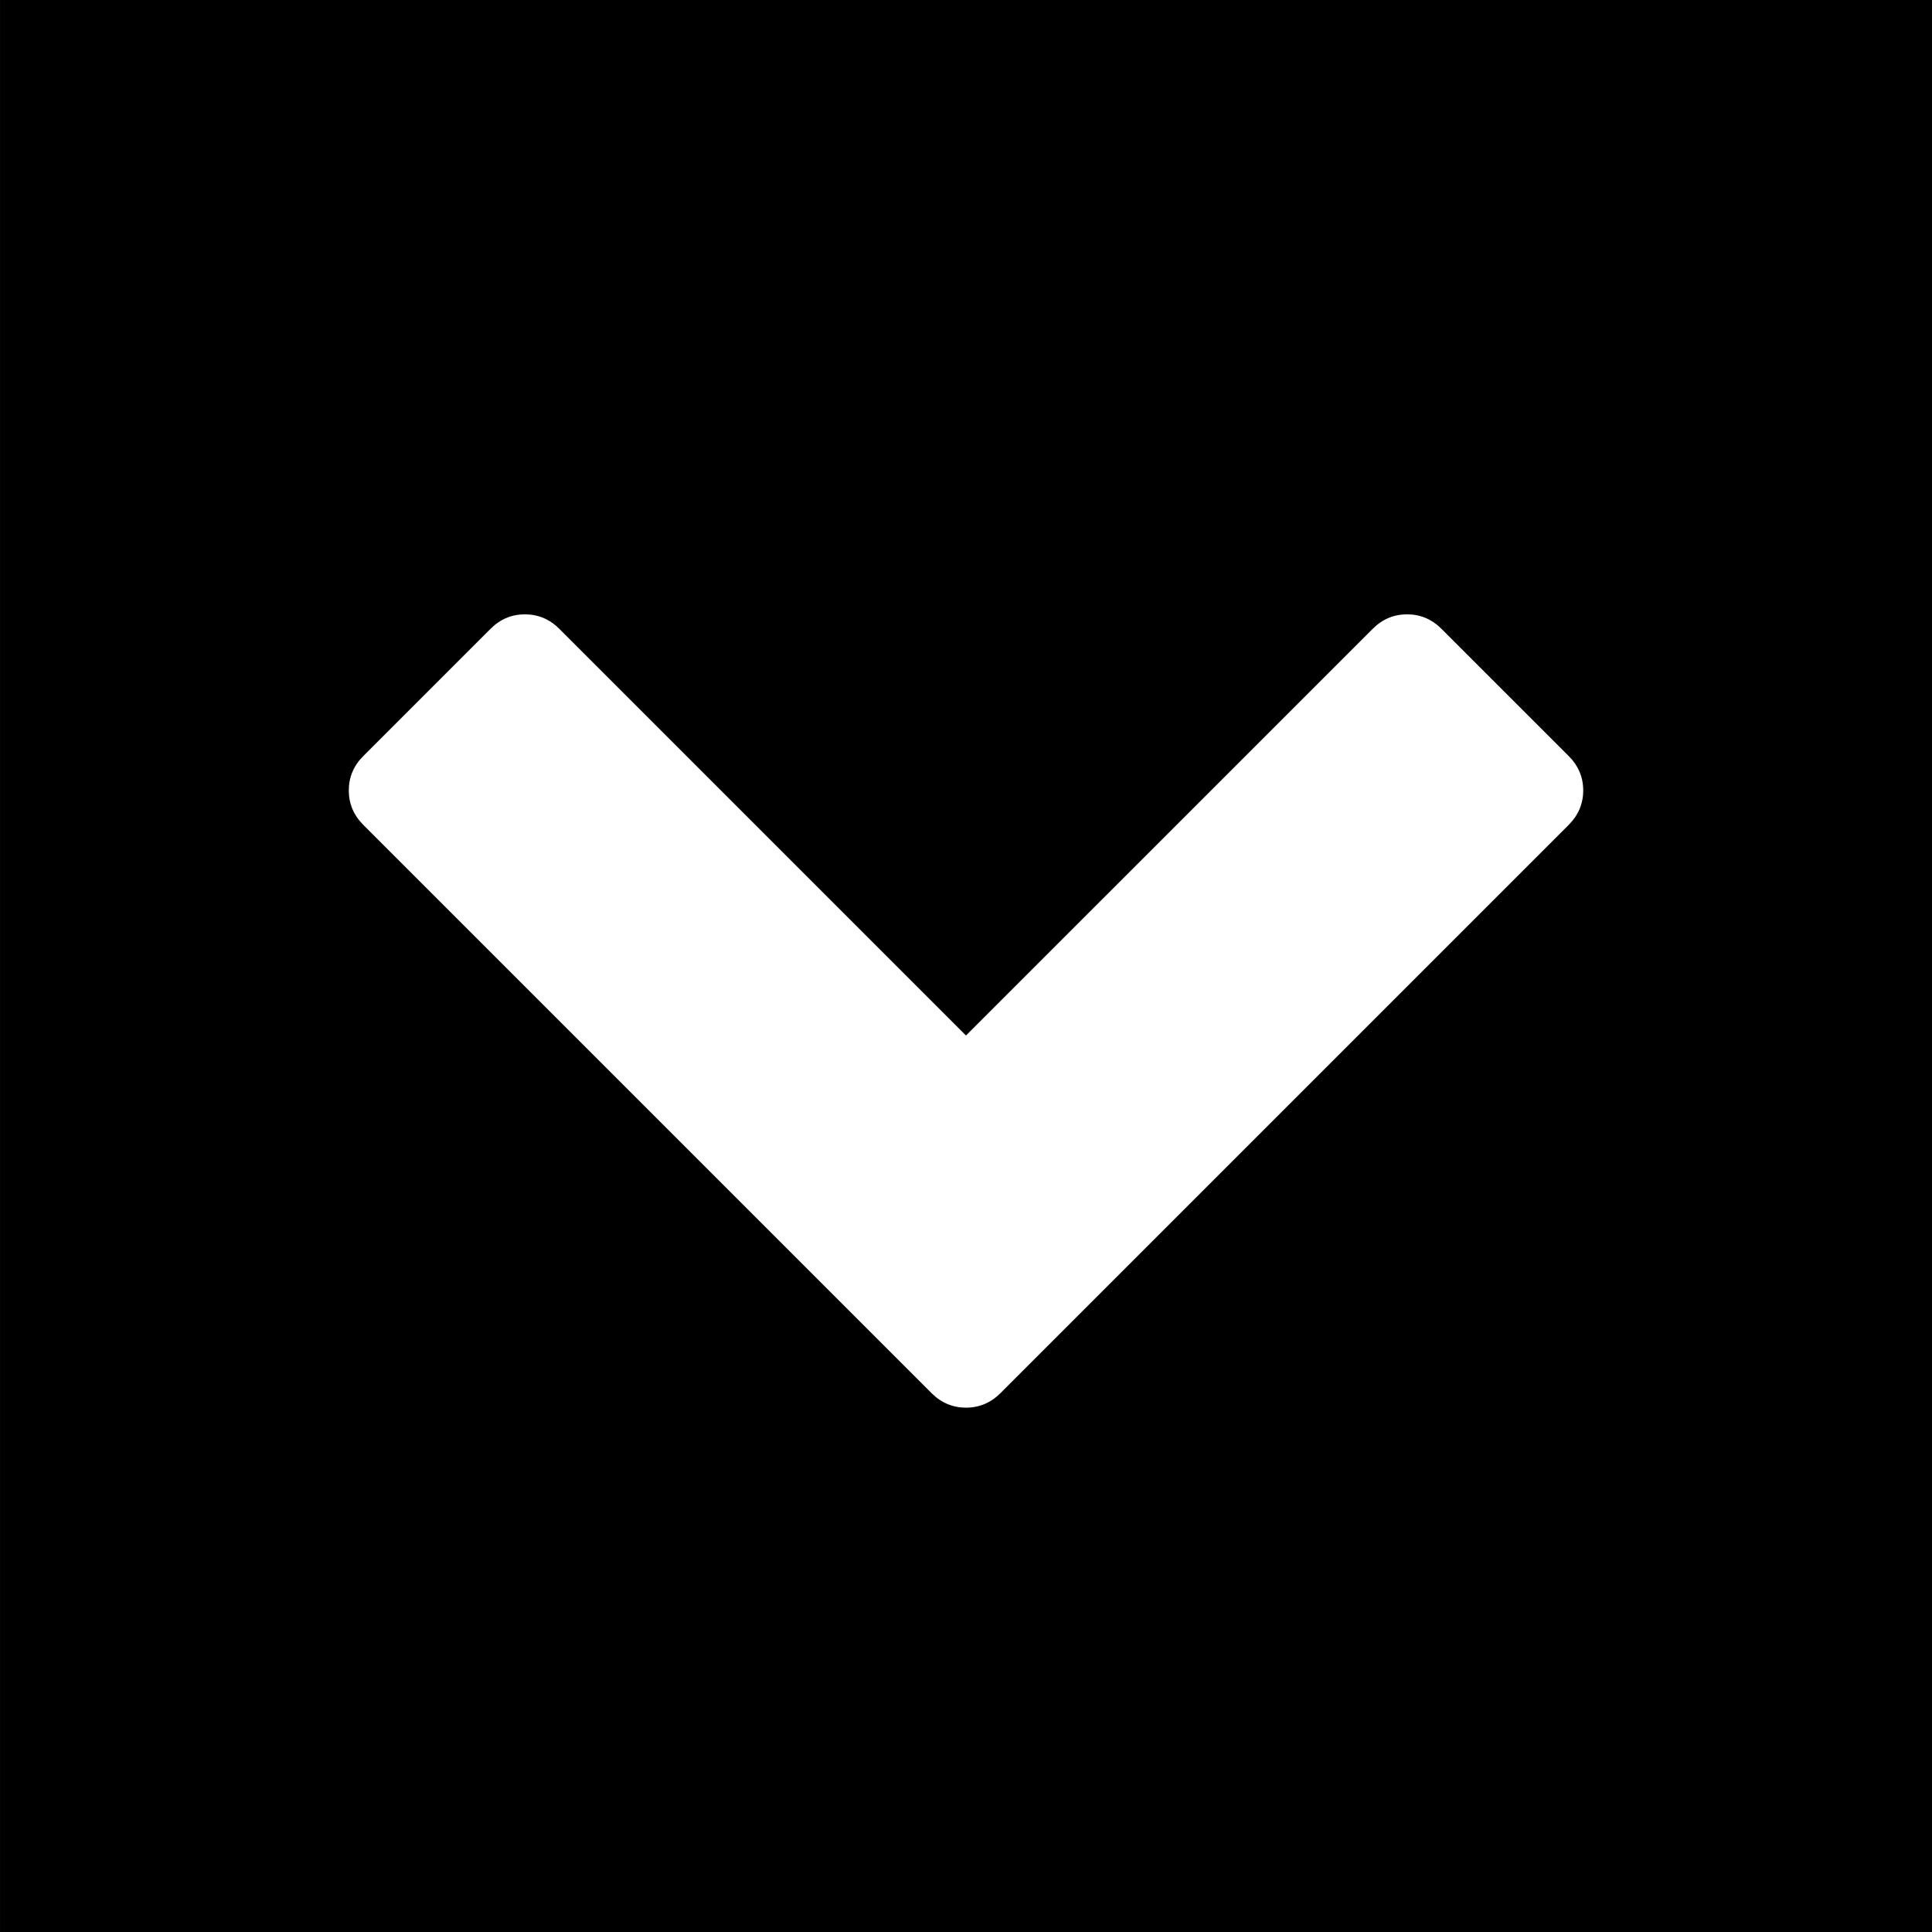 <?xml version="1.0" encoding="utf-8"?>
<!-- Generator: Adobe Illustrator 16.0.4, SVG Export Plug-In . SVG Version: 6.00 Build 0)  -->
<!DOCTYPE svg PUBLIC "-//W3C//DTD SVG 1.1//EN" "http://www.w3.org/Graphics/SVG/1.1/DTD/svg11.dtd">
<svg version="1.1" id="Layer_1" xmlns="http://www.w3.org/2000/svg" xmlns:xlink="http://www.w3.org/1999/xlink" x="0px" y="0px"
	 width="512px" height="512px" viewBox="0 0 512 512" enable-background="new 0 0 512 512" xml:space="preserve">
<g>
	<g>
		<g>
			<path d="M0.004,512.002H512V-0.002H0.004V512.002z M363.762,166.664c2.562-2.574,5.611-3.859,9.129-3.859
				c3.517,0,6.566,1.285,9.129,3.859l33.697,33.688c2.562,2.562,3.854,5.612,3.854,9.129s-1.293,6.556-3.854,9.129l-150.58,150.58
				c-2.572,2.573-5.623,3.854-9.141,3.854c-3.517,0-6.556-1.279-9.129-3.854L96.288,218.61c-2.573-2.573-3.854-5.612-3.854-9.129
				s1.281-6.567,3.854-9.129l33.686-33.689c2.573-2.573,5.612-3.858,9.129-3.858s6.567,1.285,9.141,3.858l107.752,107.756
				L363.762,166.664z"/>
		</g>
	</g>
</g>
</svg>
